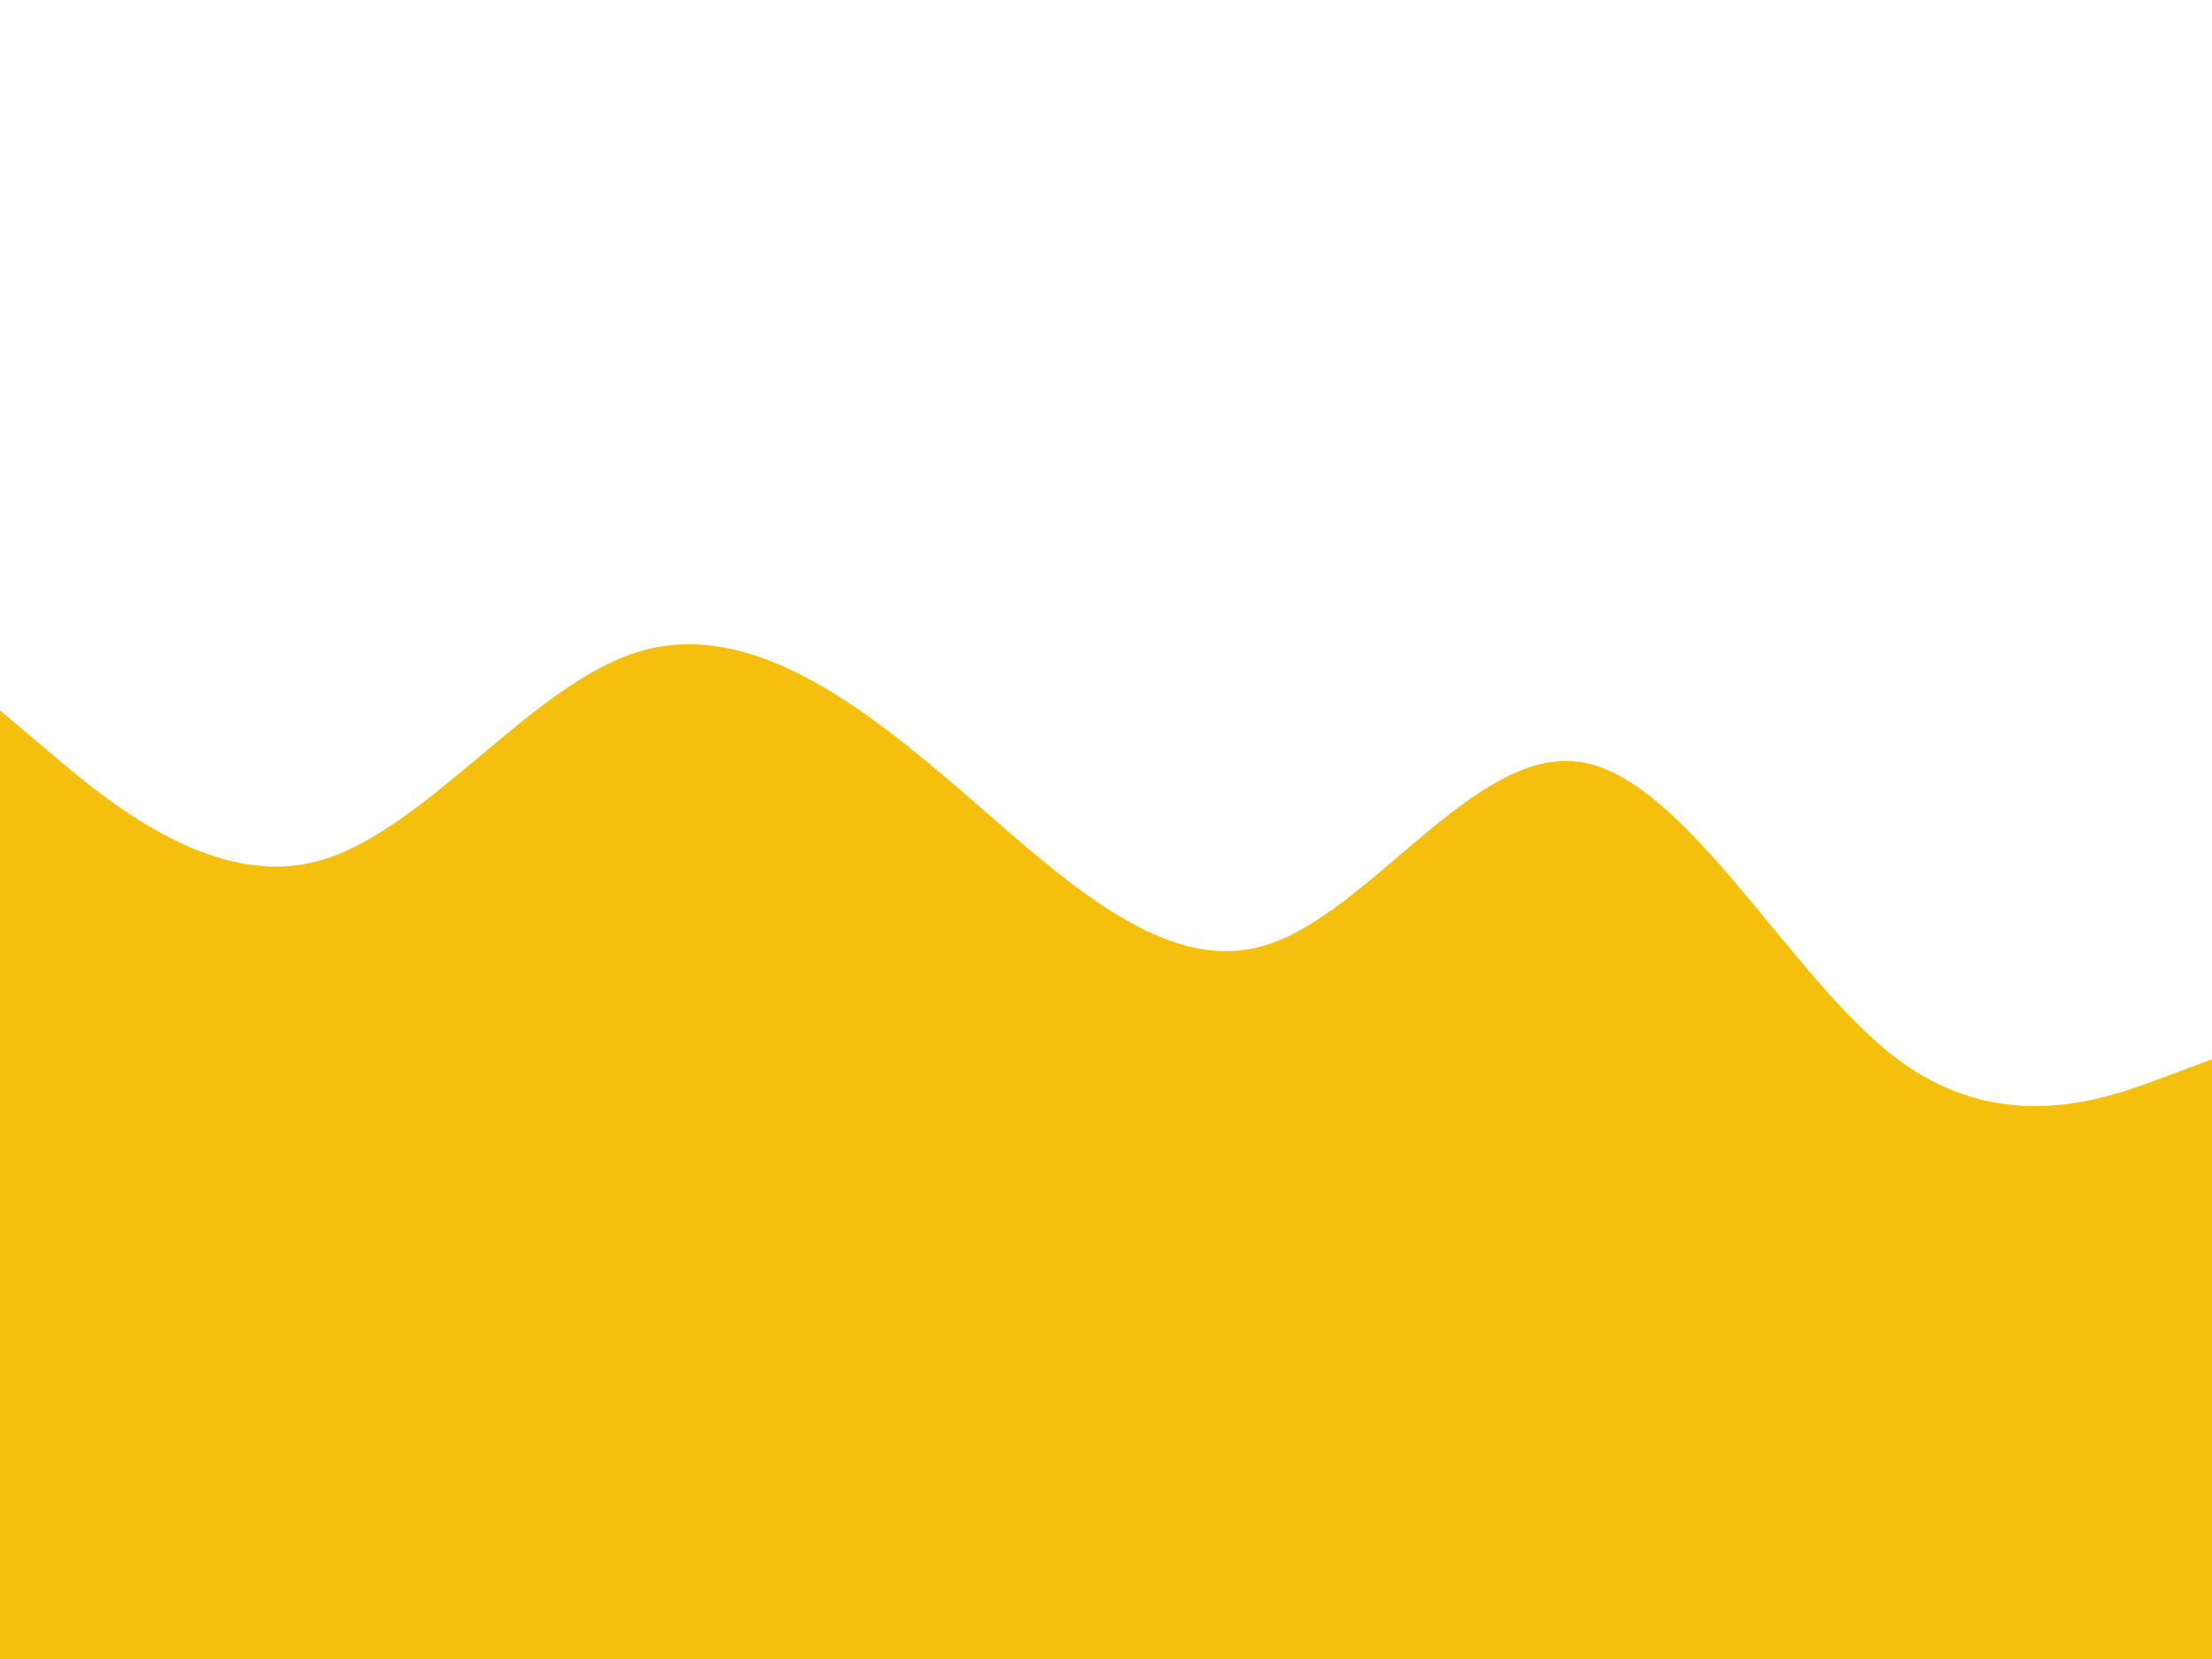 <svg id="visual" viewBox="0 0 900 675" width="900" height="675" xmlns="http://www.w3.org/2000/svg" xmlns:xlink="http://www.w3.org/1999/xlink" version="1.1"><rect x="0" y="0" width="900" height="675" fill="#ffffff"></rect><path d="M0 289L21.5 307.2C43 325.3 86 361.7 128.8 350.5C171.7 339.3 214.3 280.7 257.2 266C300 251.3 343 280.7 385.8 317.2C428.7 353.7 471.3 397.3 514.2 384.8C557 372.3 600 303.7 642.8 310C685.7 316.3 728.3 397.7 771.2 430.3C814 463 857 447 878.5 439L900 431L900 676L878.5 676C857 676 814 676 771.2 676C728.3 676 685.7 676 642.8 676C600 676 557 676 514.2 676C471.3 676 428.7 676 385.8 676C343 676 300 676 257.2 676C214.3 676 171.7 676 128.8 676C86 676 43 676 21.5 676L0 676Z" fill="#f4bf0d" stroke-linecap="round" stroke-linejoin="miter"></path></svg>